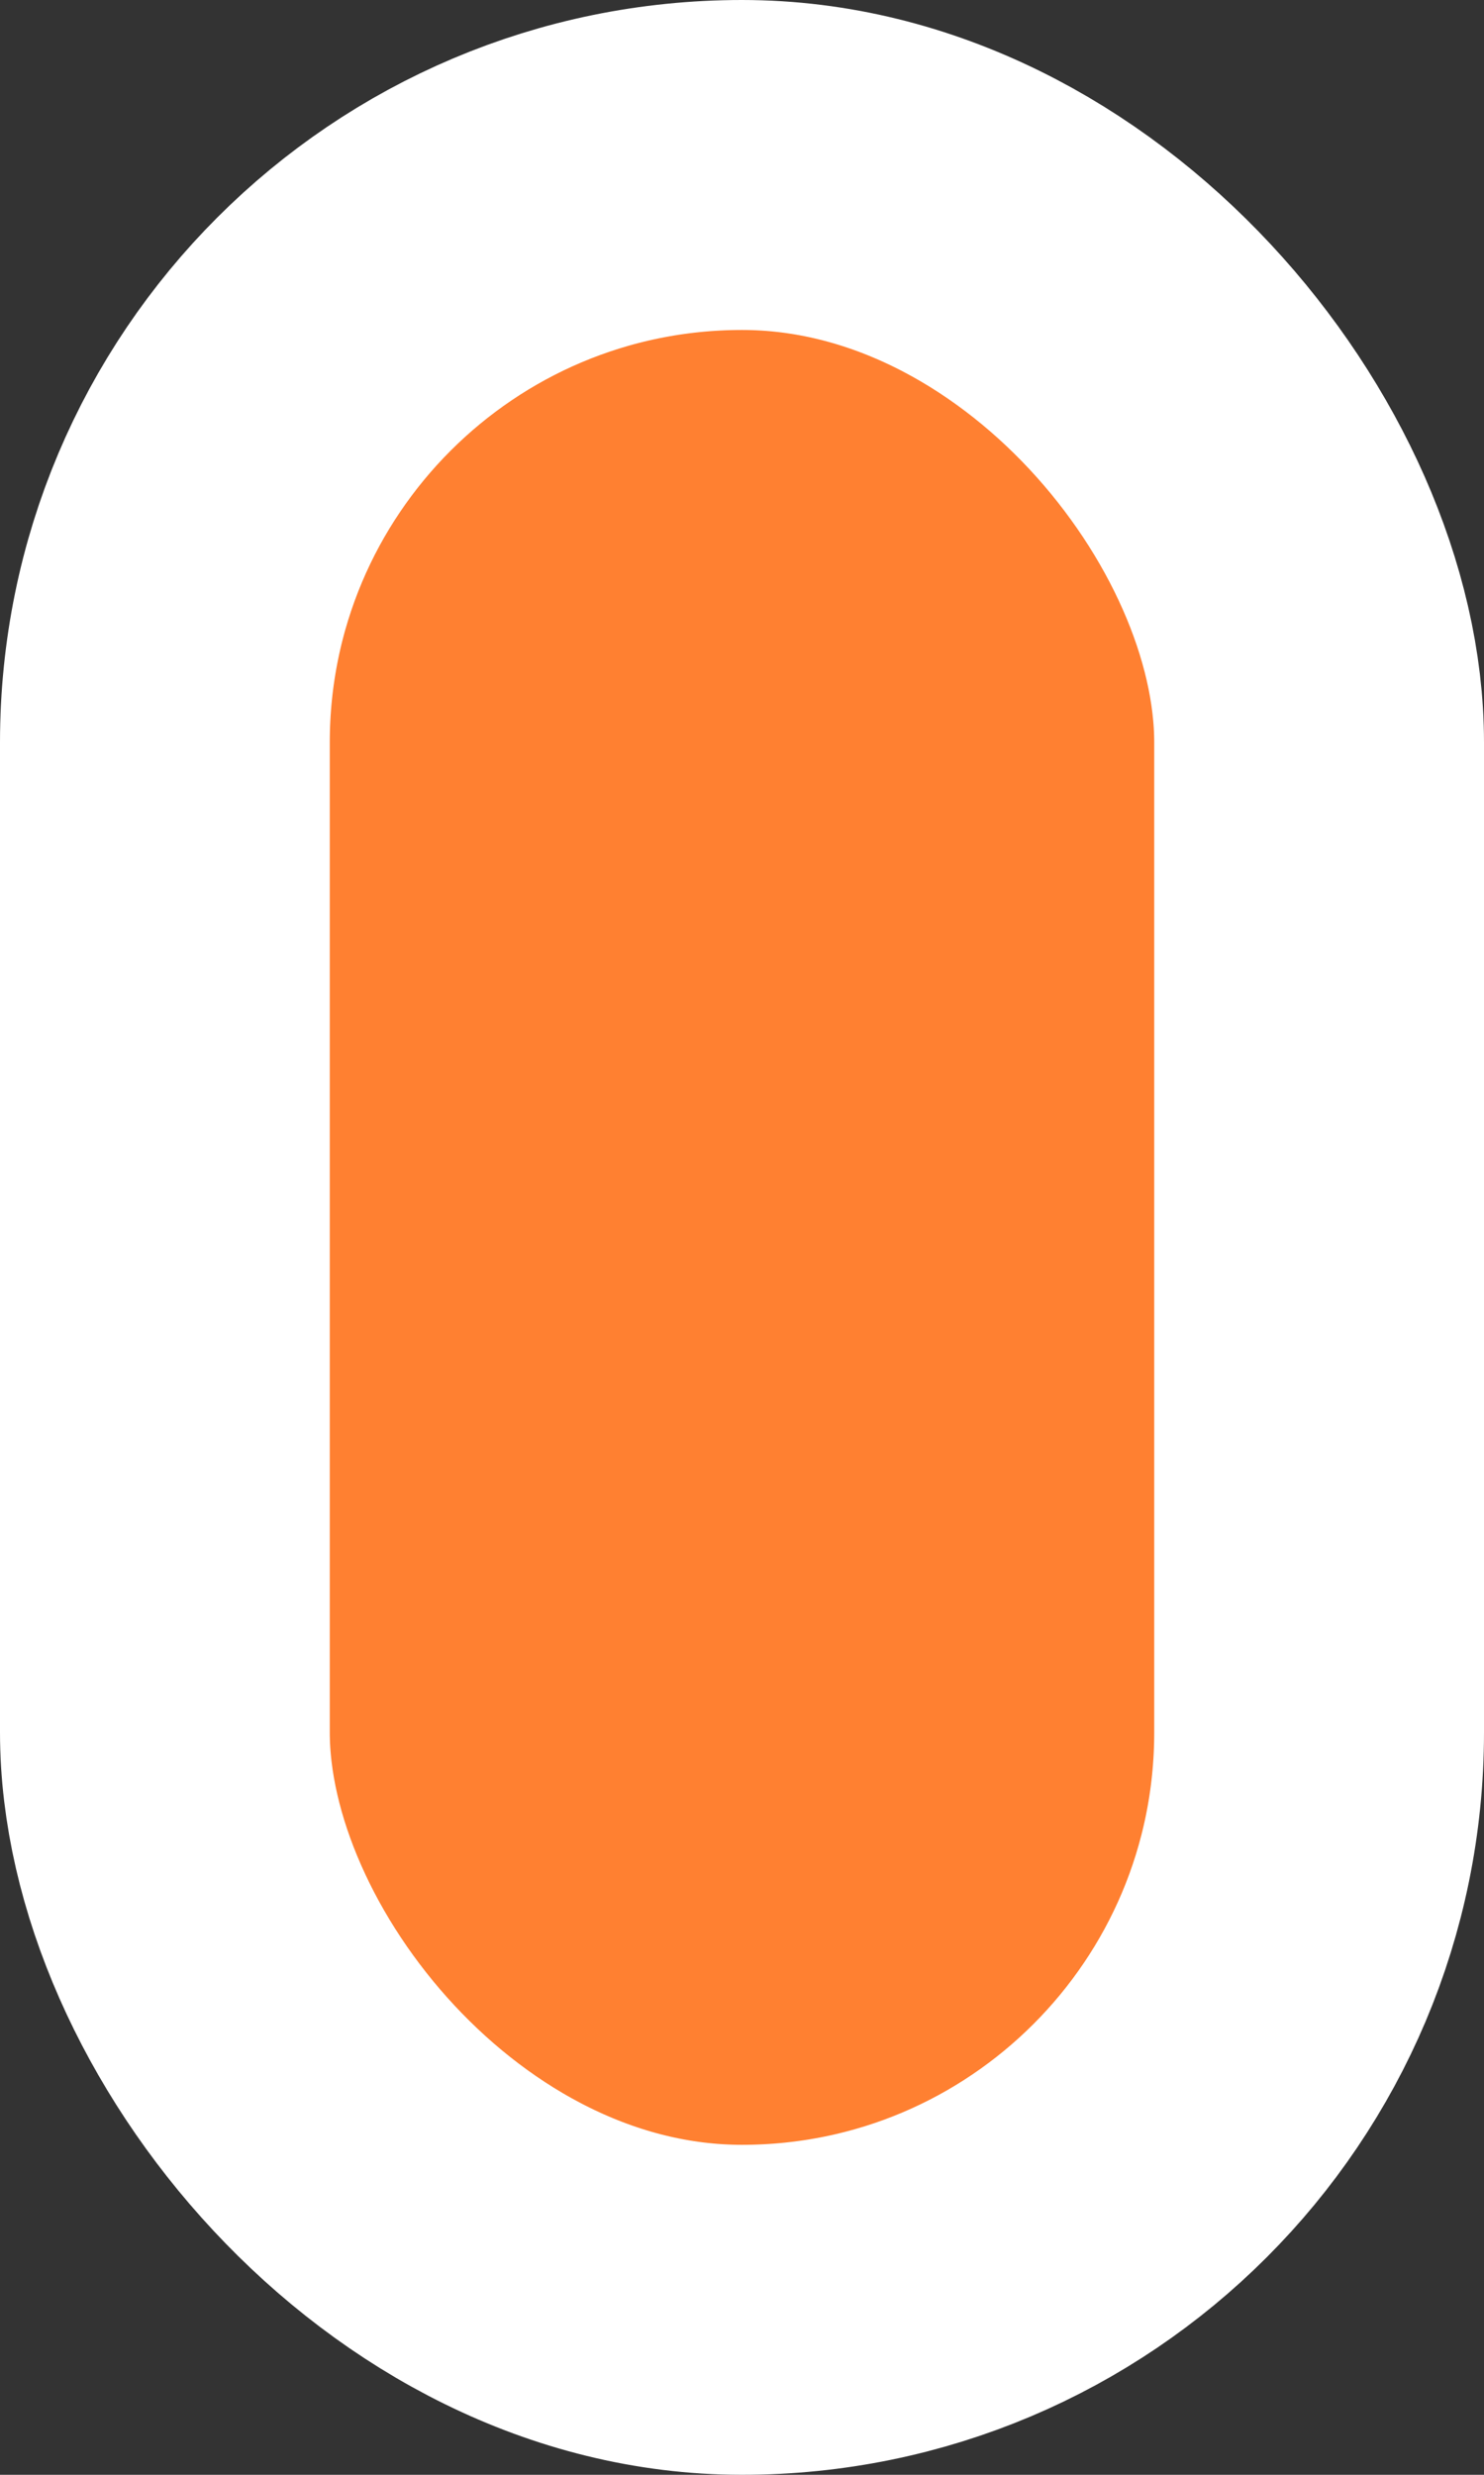 <?xml version="1.0" encoding="UTF-8"?>
<svg width="18px" height="30px" viewBox="0 0 18 30" version="1.1" xmlns="http://www.w3.org/2000/svg" xmlns:xlink="http://www.w3.org/1999/xlink">
    <rect x="0" y="0" width="18" height="30" fill="#333333" stroke="none"/>
    <!-- Generator: Sketch 63 (92445) - https://sketch.com -->
    <title>assets/SeekBarHandle</title>
    <desc>Created with Sketch.</desc>
    <g id="Mockups" stroke="none" stroke-width="1" fill="none" fill-rule="evenodd">
        <g id="screens/jp/Sequence" transform="translate(-670, -652)" fill="#FF8031" stroke="#FFFFFF" stroke-width="4">
            <g id="SeekBar" transform="translate(371, 652)">
                <g id="Handle" transform="translate(299, 0)">
                    <rect x="2" y="2" width="14" height="26" rx="7"></rect>
                </g>
            </g>
        </g>
    </g>
</svg>